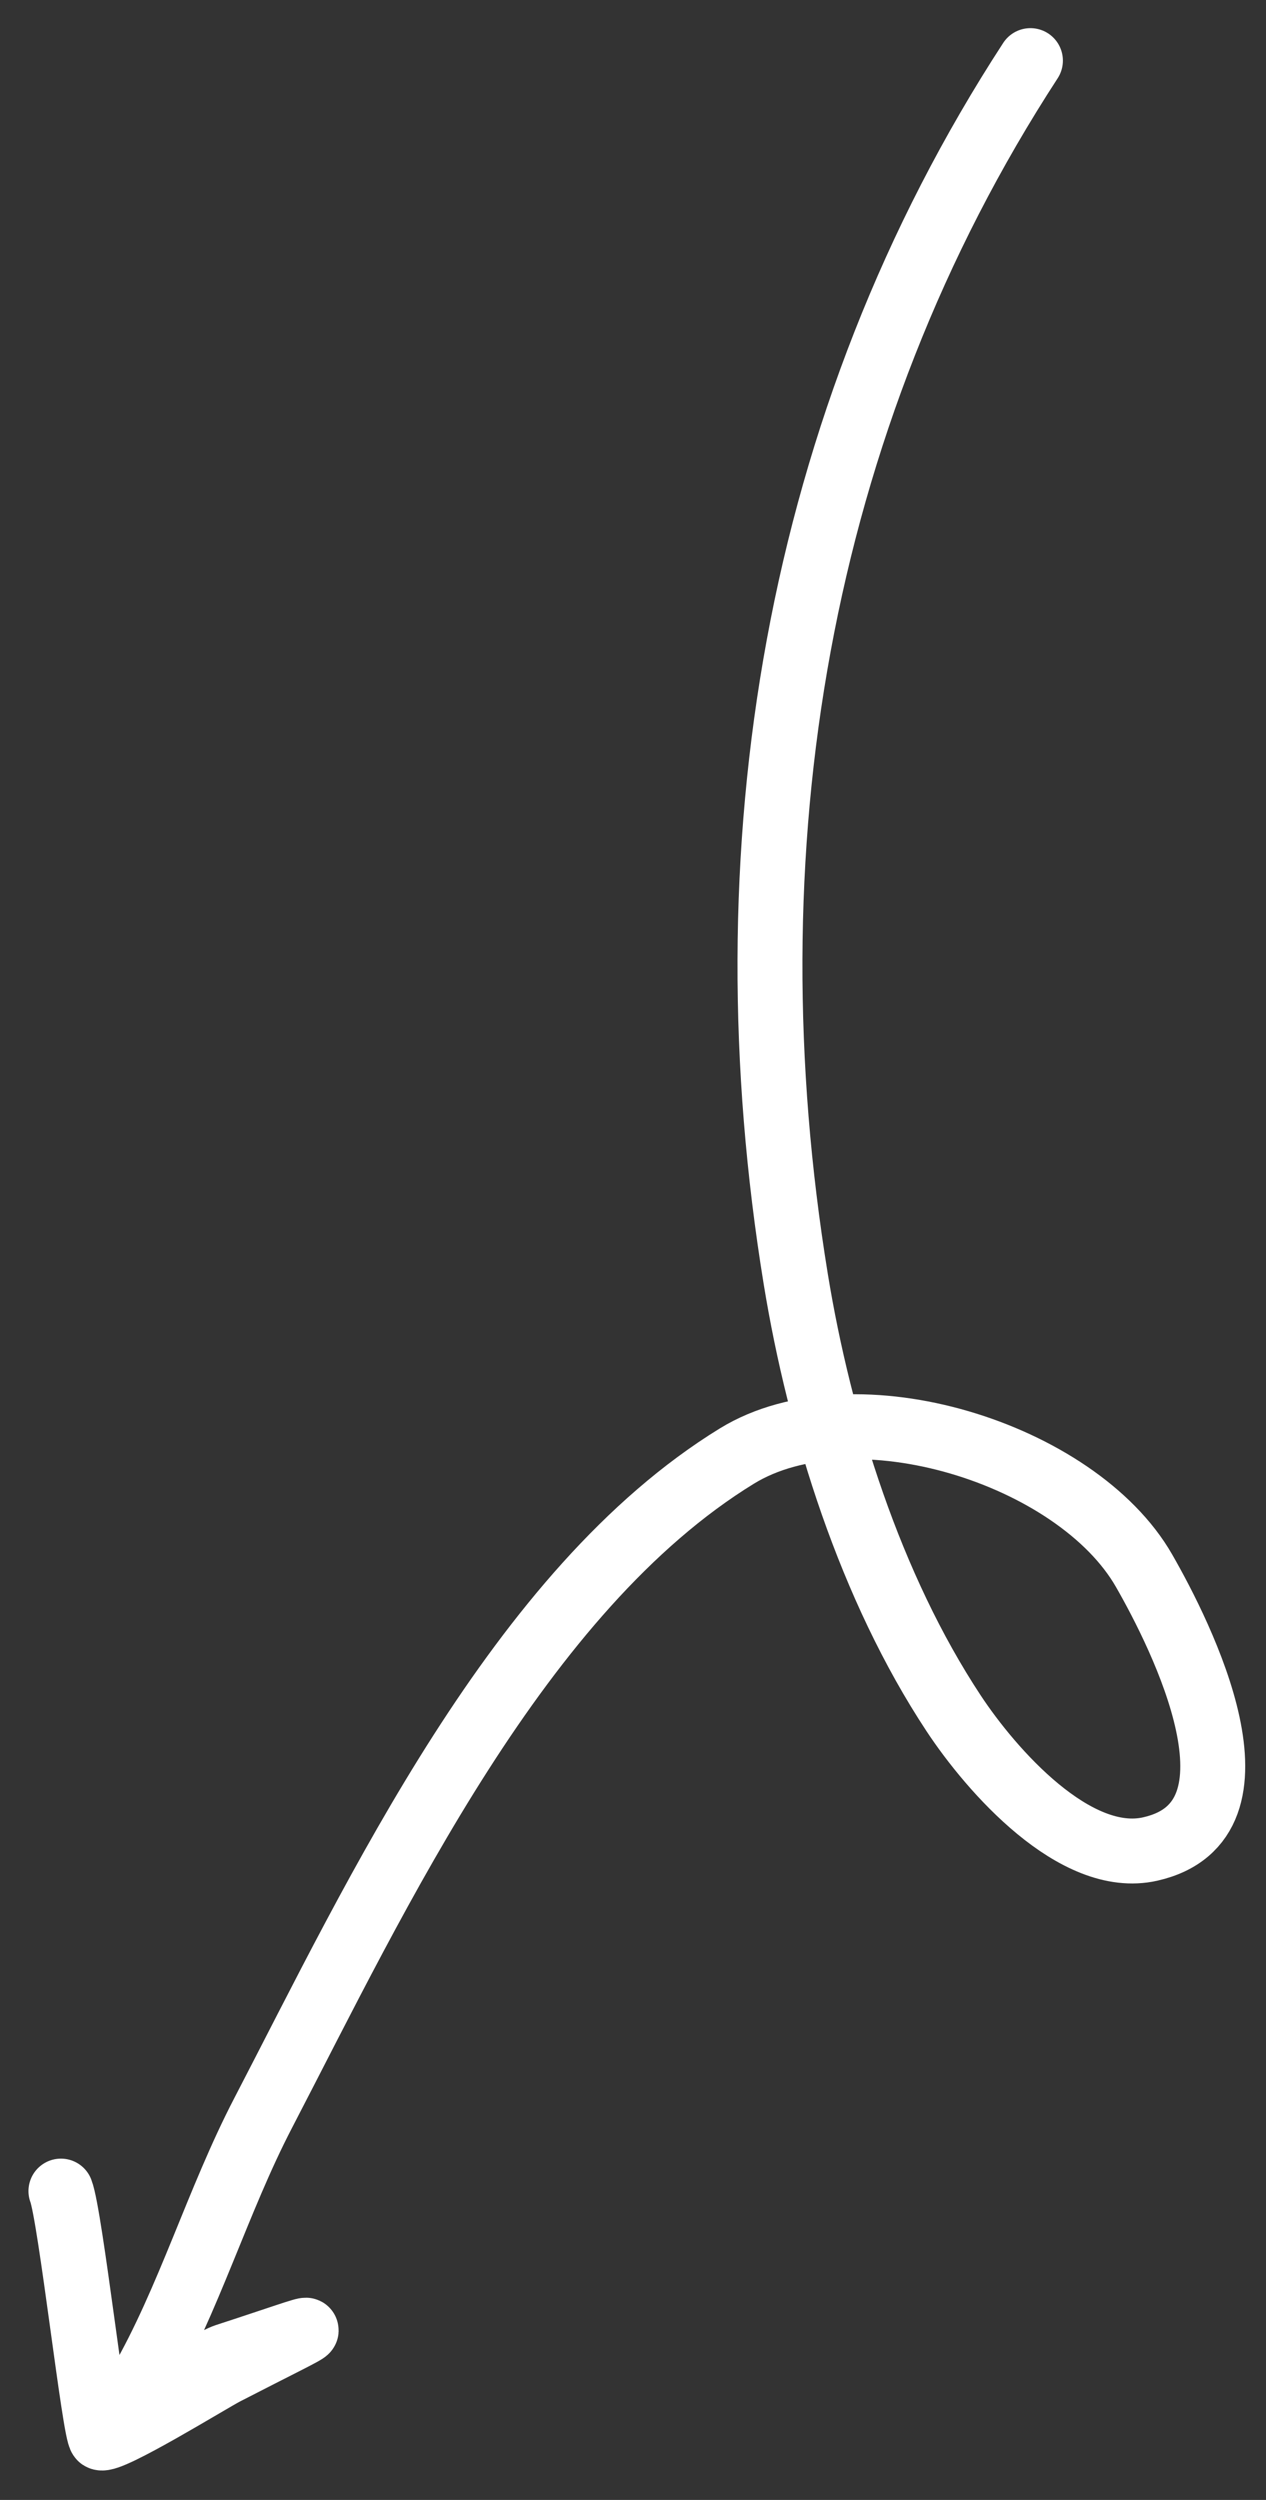<svg width="39" height="77" viewBox="0 0 39 77" fill="none" xmlns="http://www.w3.org/2000/svg">
<rect x="0" y="0" width="39" height="77" fill="#333333" stroke="none"/>
<path d="M31.743 1.867C24.494 13.005 22.371 26.249 24.513 39.391C25.251 43.917 26.82 48.898 29.379 52.774C30.539 54.531 33.122 57.473 35.432 56.951C39.267 56.087 36.389 50.376 35.243 48.378C33.173 44.767 26.319 42.625 22.699 44.848C15.979 48.975 11.618 58.324 8.106 65.083C6.703 67.782 5.82 70.843 4.32 73.441C3.738 74.449 6.409 72.743 6.965 72.563C10.245 71.496 10.275 71.358 6.934 73.079C6.472 73.318 3.365 75.236 3.103 75.085C2.921 74.98 2.168 68.231 1.877 67.487" stroke="white" stroke-width="2" stroke-linecap="round"/>
</svg>
